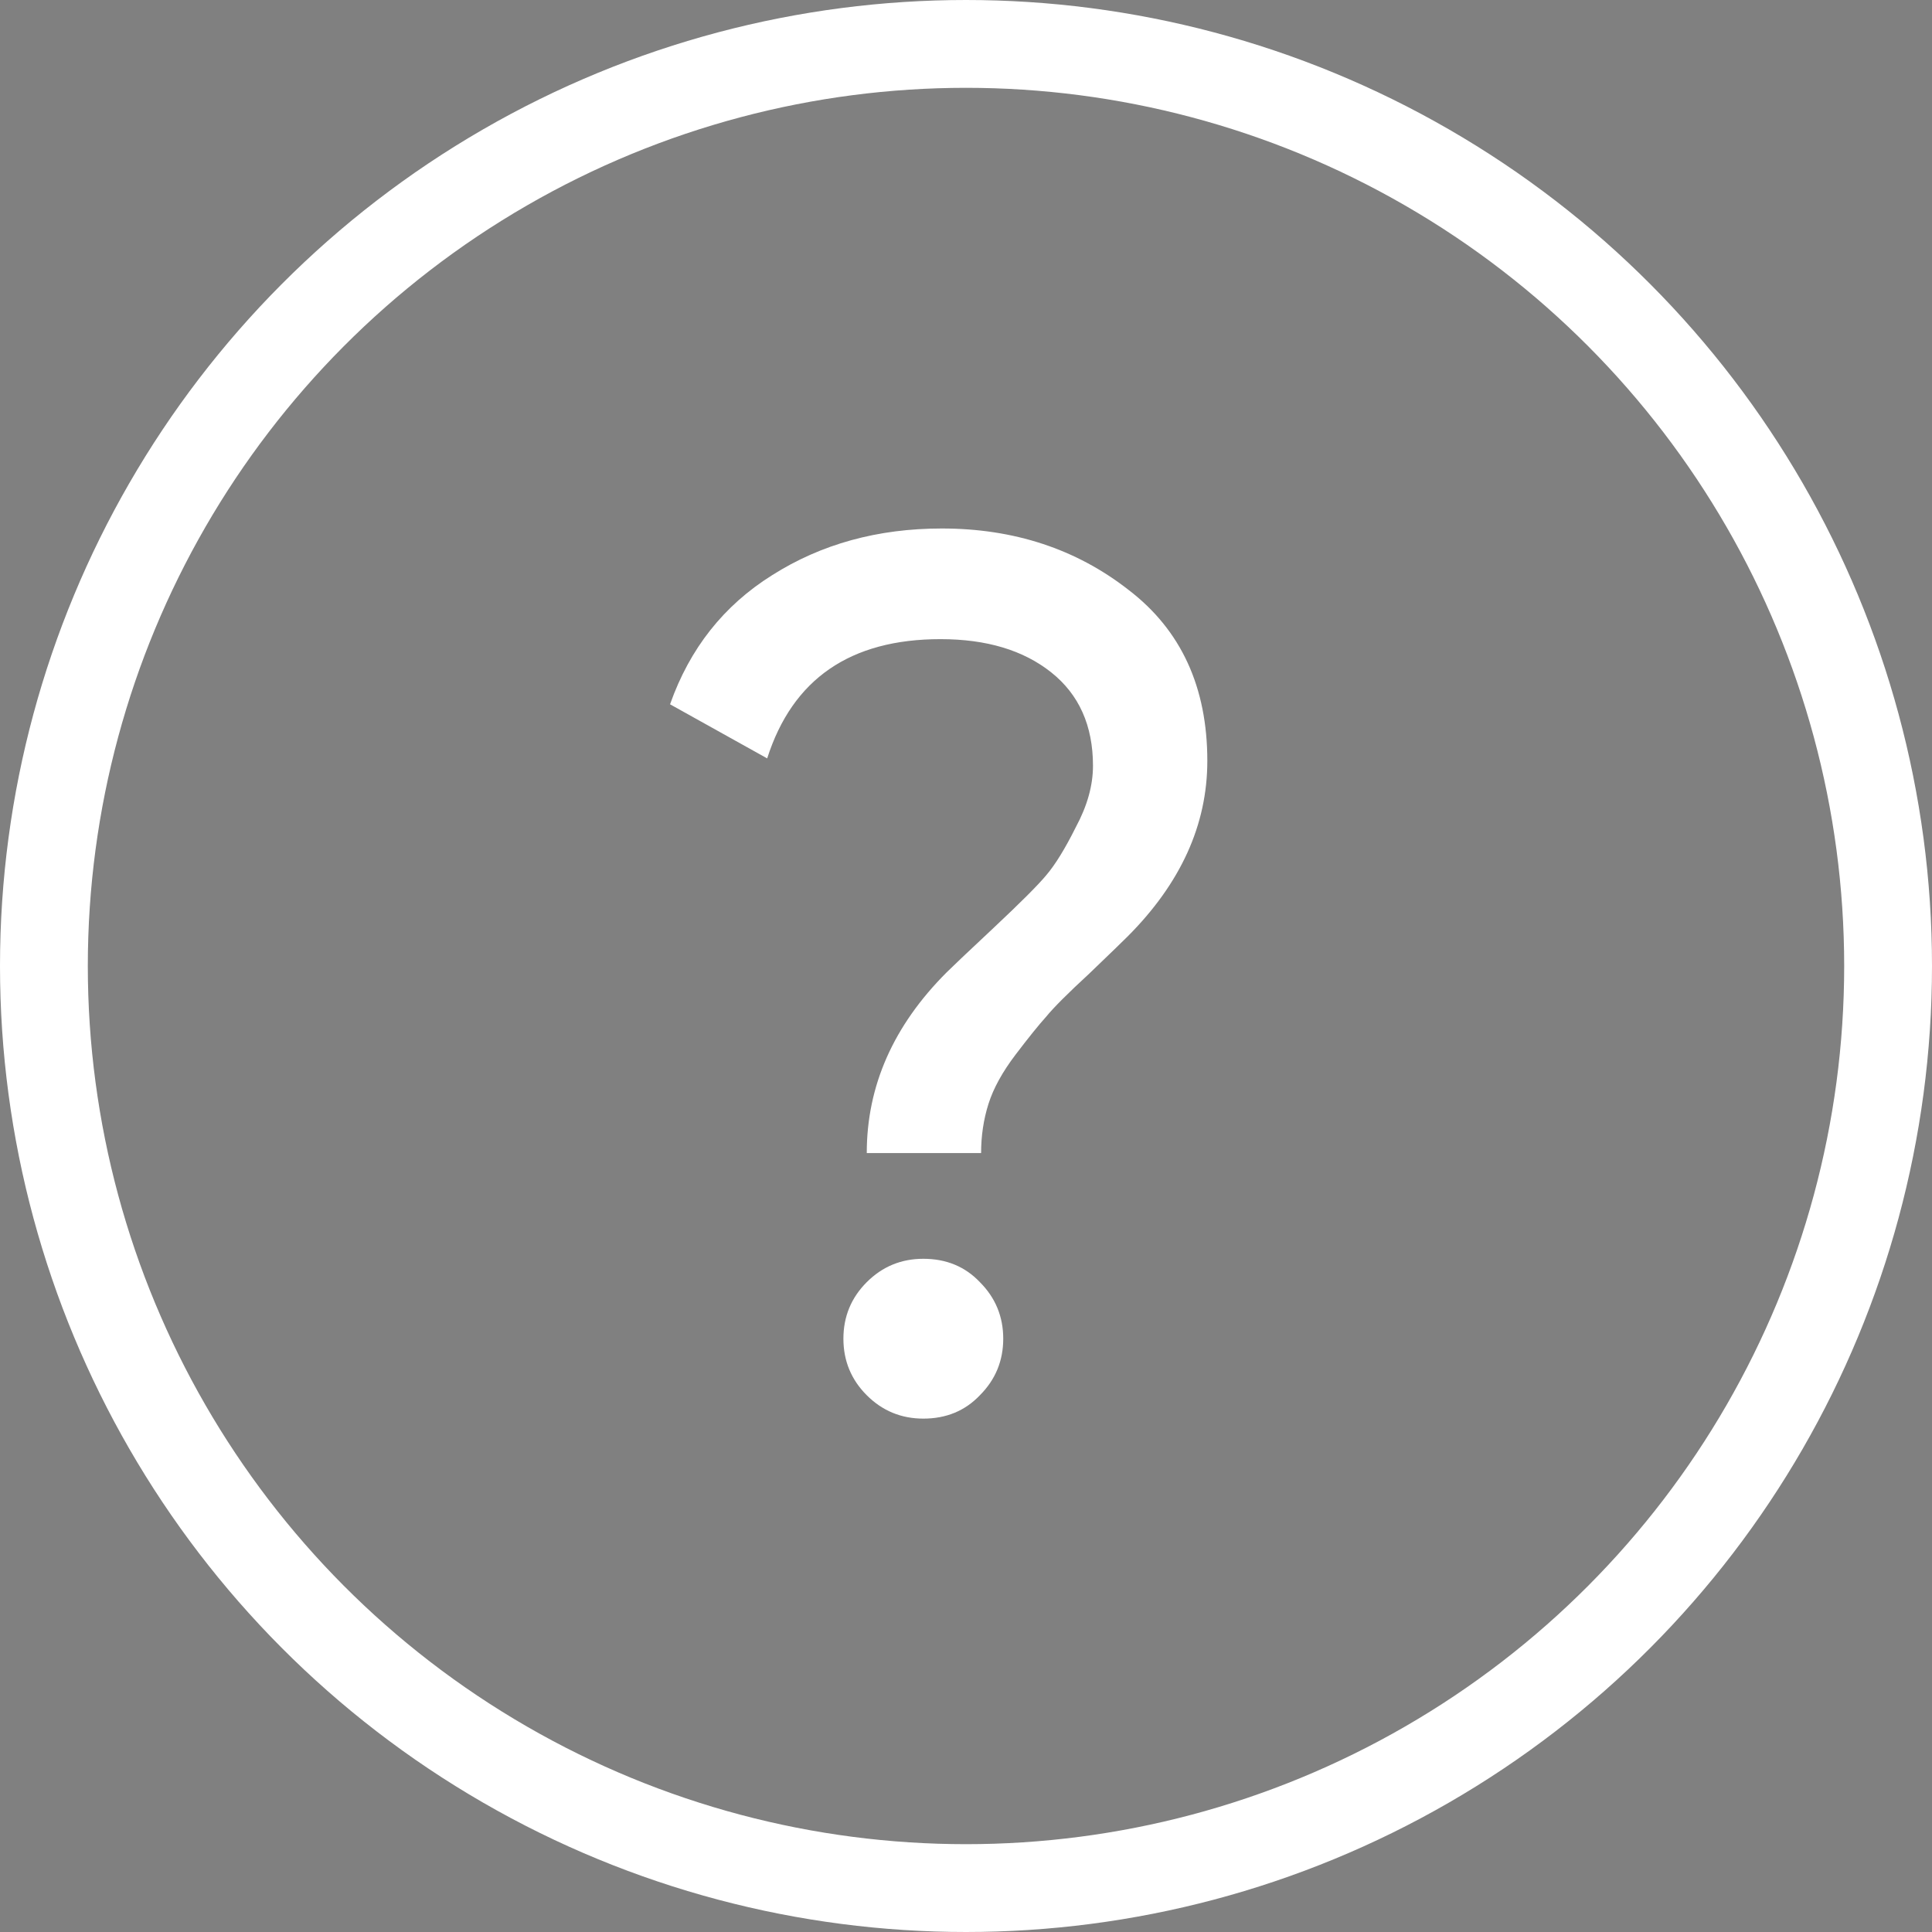 <svg width="22" height="22" viewBox="0 0 22 22" fill="none" xmlns="http://www.w3.org/2000/svg">
    <rect x="0" y="0" width="22" height="22" fill="#808080" stroke="none"/>
    <style>
        #circle-question {
        fill: none ! important;
        }
    </style>
    <circle id="circle-question" cx="11" cy="11" r="10.5" stroke="white"/>
<path d="M11.172 13.13H9.87C9.87 12.365 10.173 11.679 10.78 11.072C10.836 11.016 11.013 10.848 11.312 10.568C11.62 10.279 11.821 10.078 11.914 9.966C12.017 9.845 12.129 9.663 12.25 9.42C12.381 9.177 12.446 8.944 12.446 8.72C12.446 8.263 12.287 7.908 11.97 7.656C11.653 7.404 11.233 7.278 10.71 7.278C9.683 7.278 9.025 7.731 8.736 8.636L7.63 8.02C7.854 7.385 8.241 6.895 8.792 6.55C9.352 6.195 9.996 6.018 10.724 6.018C11.545 6.018 12.255 6.251 12.852 6.718C13.449 7.175 13.748 7.824 13.748 8.664C13.748 9.392 13.445 10.059 12.838 10.666C12.791 10.713 12.647 10.853 12.404 11.086C12.161 11.31 11.998 11.473 11.914 11.576C11.83 11.669 11.713 11.814 11.564 12.01C11.415 12.206 11.312 12.393 11.256 12.57C11.2 12.747 11.172 12.934 11.172 13.13ZM10.514 16.154C10.262 16.154 10.047 16.065 9.87 15.888C9.693 15.711 9.604 15.496 9.604 15.244C9.604 14.992 9.693 14.777 9.87 14.6C10.047 14.423 10.262 14.334 10.514 14.334C10.775 14.334 10.99 14.423 11.158 14.6C11.335 14.777 11.424 14.992 11.424 15.244C11.424 15.496 11.335 15.711 11.158 15.888C10.99 16.065 10.775 16.154 10.514 16.154Z" fill="white"/>
</svg>
